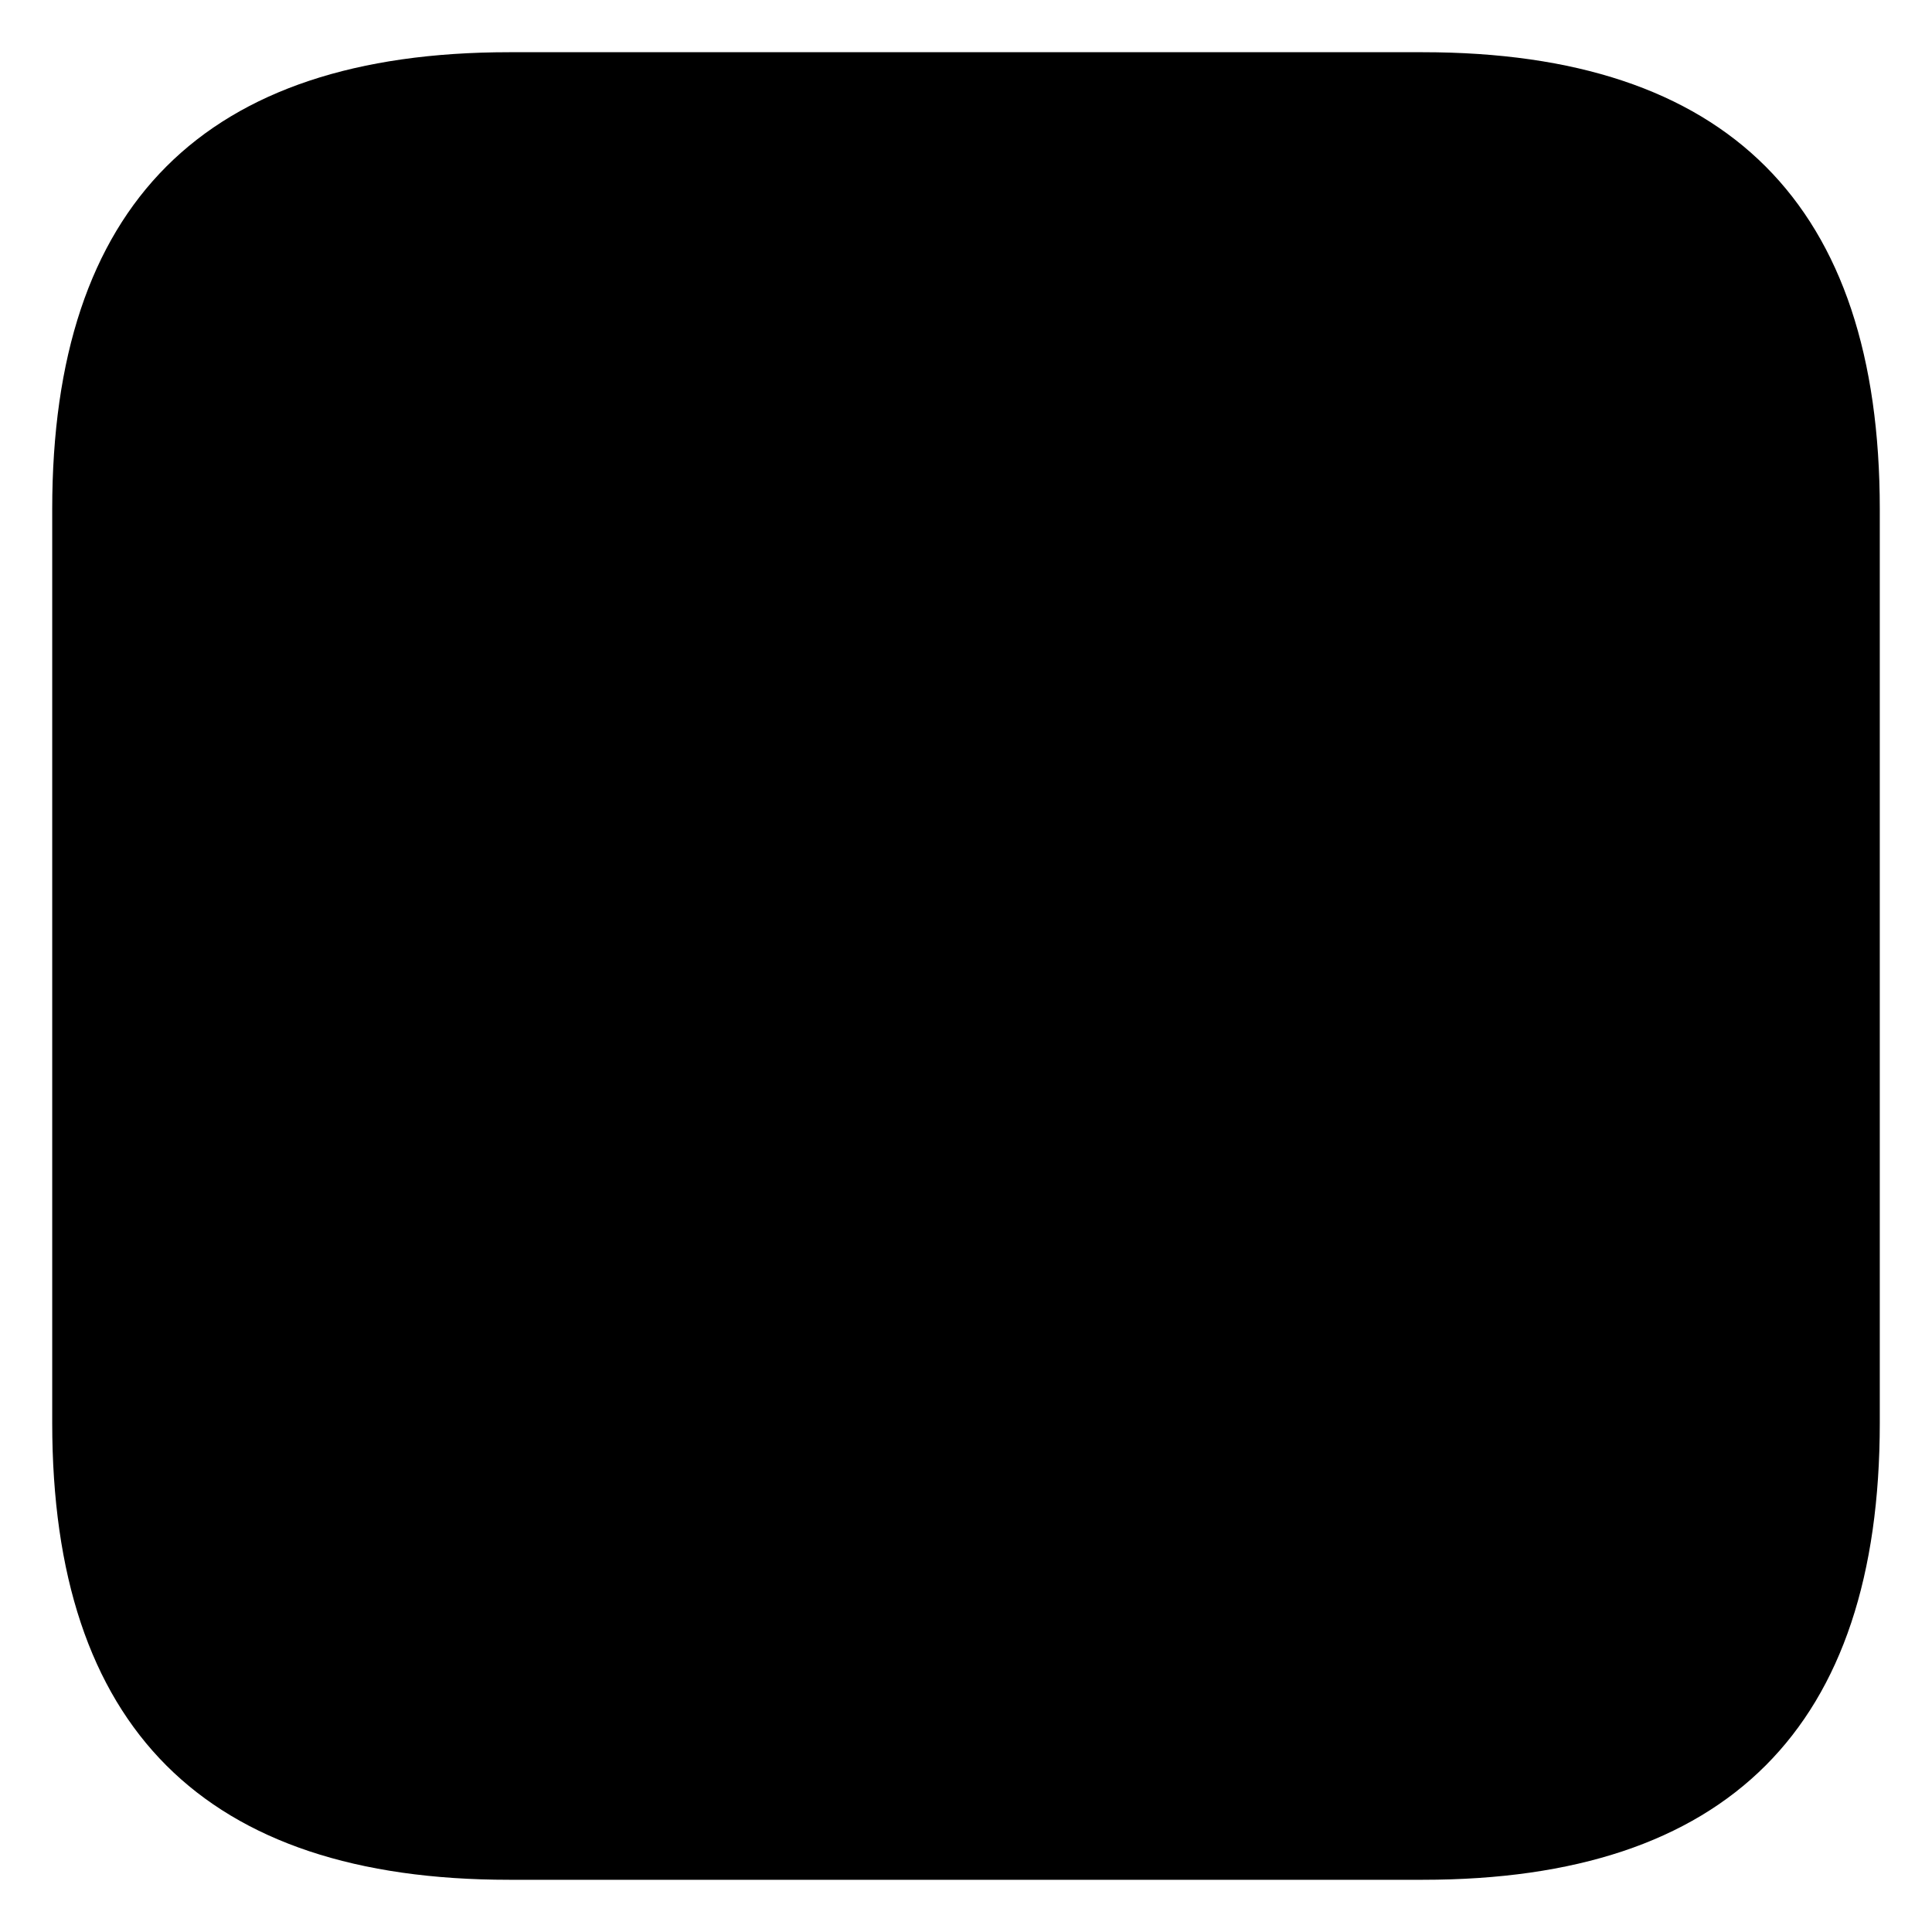 
<svg xmlns="http://www.w3.org/2000/svg" version="1.1" xmlns:xlink="http://www.w3.org/1999/xlink" preserveAspectRatio="none" x="0px" y="0px" width="37px" height="37px" viewBox="0 0 37 37">
<defs>
<filter id="Filter_1" x="-20%" y="-20%" width="140%" height="140%" color-interpolation-filters="sRGB">
<feColorMatrix in="SourceGraphic" type="matrix" values="0 0 0 0 1 0 0 0 0 1 0 0 0 0 1 0 0 0 1 0" result="result1"/>
</filter>

<g id="Formas_shape_25012_0_Layer0_0_FILL">
<path fill="#000000" stroke="none" d="
M 10 -5
Q 10 -10 5 -10
L -5 -10
Q -10 -10 -10 -5
L -10 5
Q -10 10 -5 10
L 5 10
Q 10 10 10 5
L 10 -5 Z"/>
</g>

<g id="Formas_shape_37_0_Layer0_0_FILL">
<path fill="#000000" stroke="none" d="
M 5.25 -2
L 3.25 -2 -0.75 -6 -0.75 6 3.25 2.05 5.25 2.05 5.25 -2 Z"/>
</g>

<path id="Formas_shape_39_0_Layer0_0_1_STROKES" stroke="#000000" stroke-width="2" stroke-linejoin="round" stroke-linecap="butt" fill="none" d="
M -1.15 -6.05
L -2.65 -4.9
Q -4.65 -2.85 -4.65 0 -4.65 2.9 -2.65 4.9
L -1.15 6.05
M 0.4 -3.4
L -0.45 -2.75
Q -1.6 -1.55 -1.6 0.1 -1.6 1.7 -0.45 2.85
L 0.35 3.5"/>
</defs>

<g transform="matrix( -1.75, 0, 0, 1.75, 18.5,18.5) ">
<g transform="matrix( 1, 0, 0, 1, 0,0) ">
<use xlink:href="#Formas_shape_25012_0_Layer0_0_FILL"/>
</g>
</g>

<g transform="matrix( -1.75, 0, 0, 1.75, 15.55,18.15) ">
<g transform="matrix( 1, 0, 0, 1, 0,0) ">
<use filter="url(#Filter_1)" xlink:href="#Formas_shape_37_0_Layer0_0_FILL"/>
</g>
</g>

<g transform="matrix( -1.75, 0, 0, 1.75, 21.5,18.15) ">
<g transform="matrix( 1, 0, 0, 1, 0,0) ">
<use filter="url(#Filter_1)" xlink:href="#Formas_shape_39_0_Layer0_0_1_STROKES"/>
</g>
</g>
</svg>
